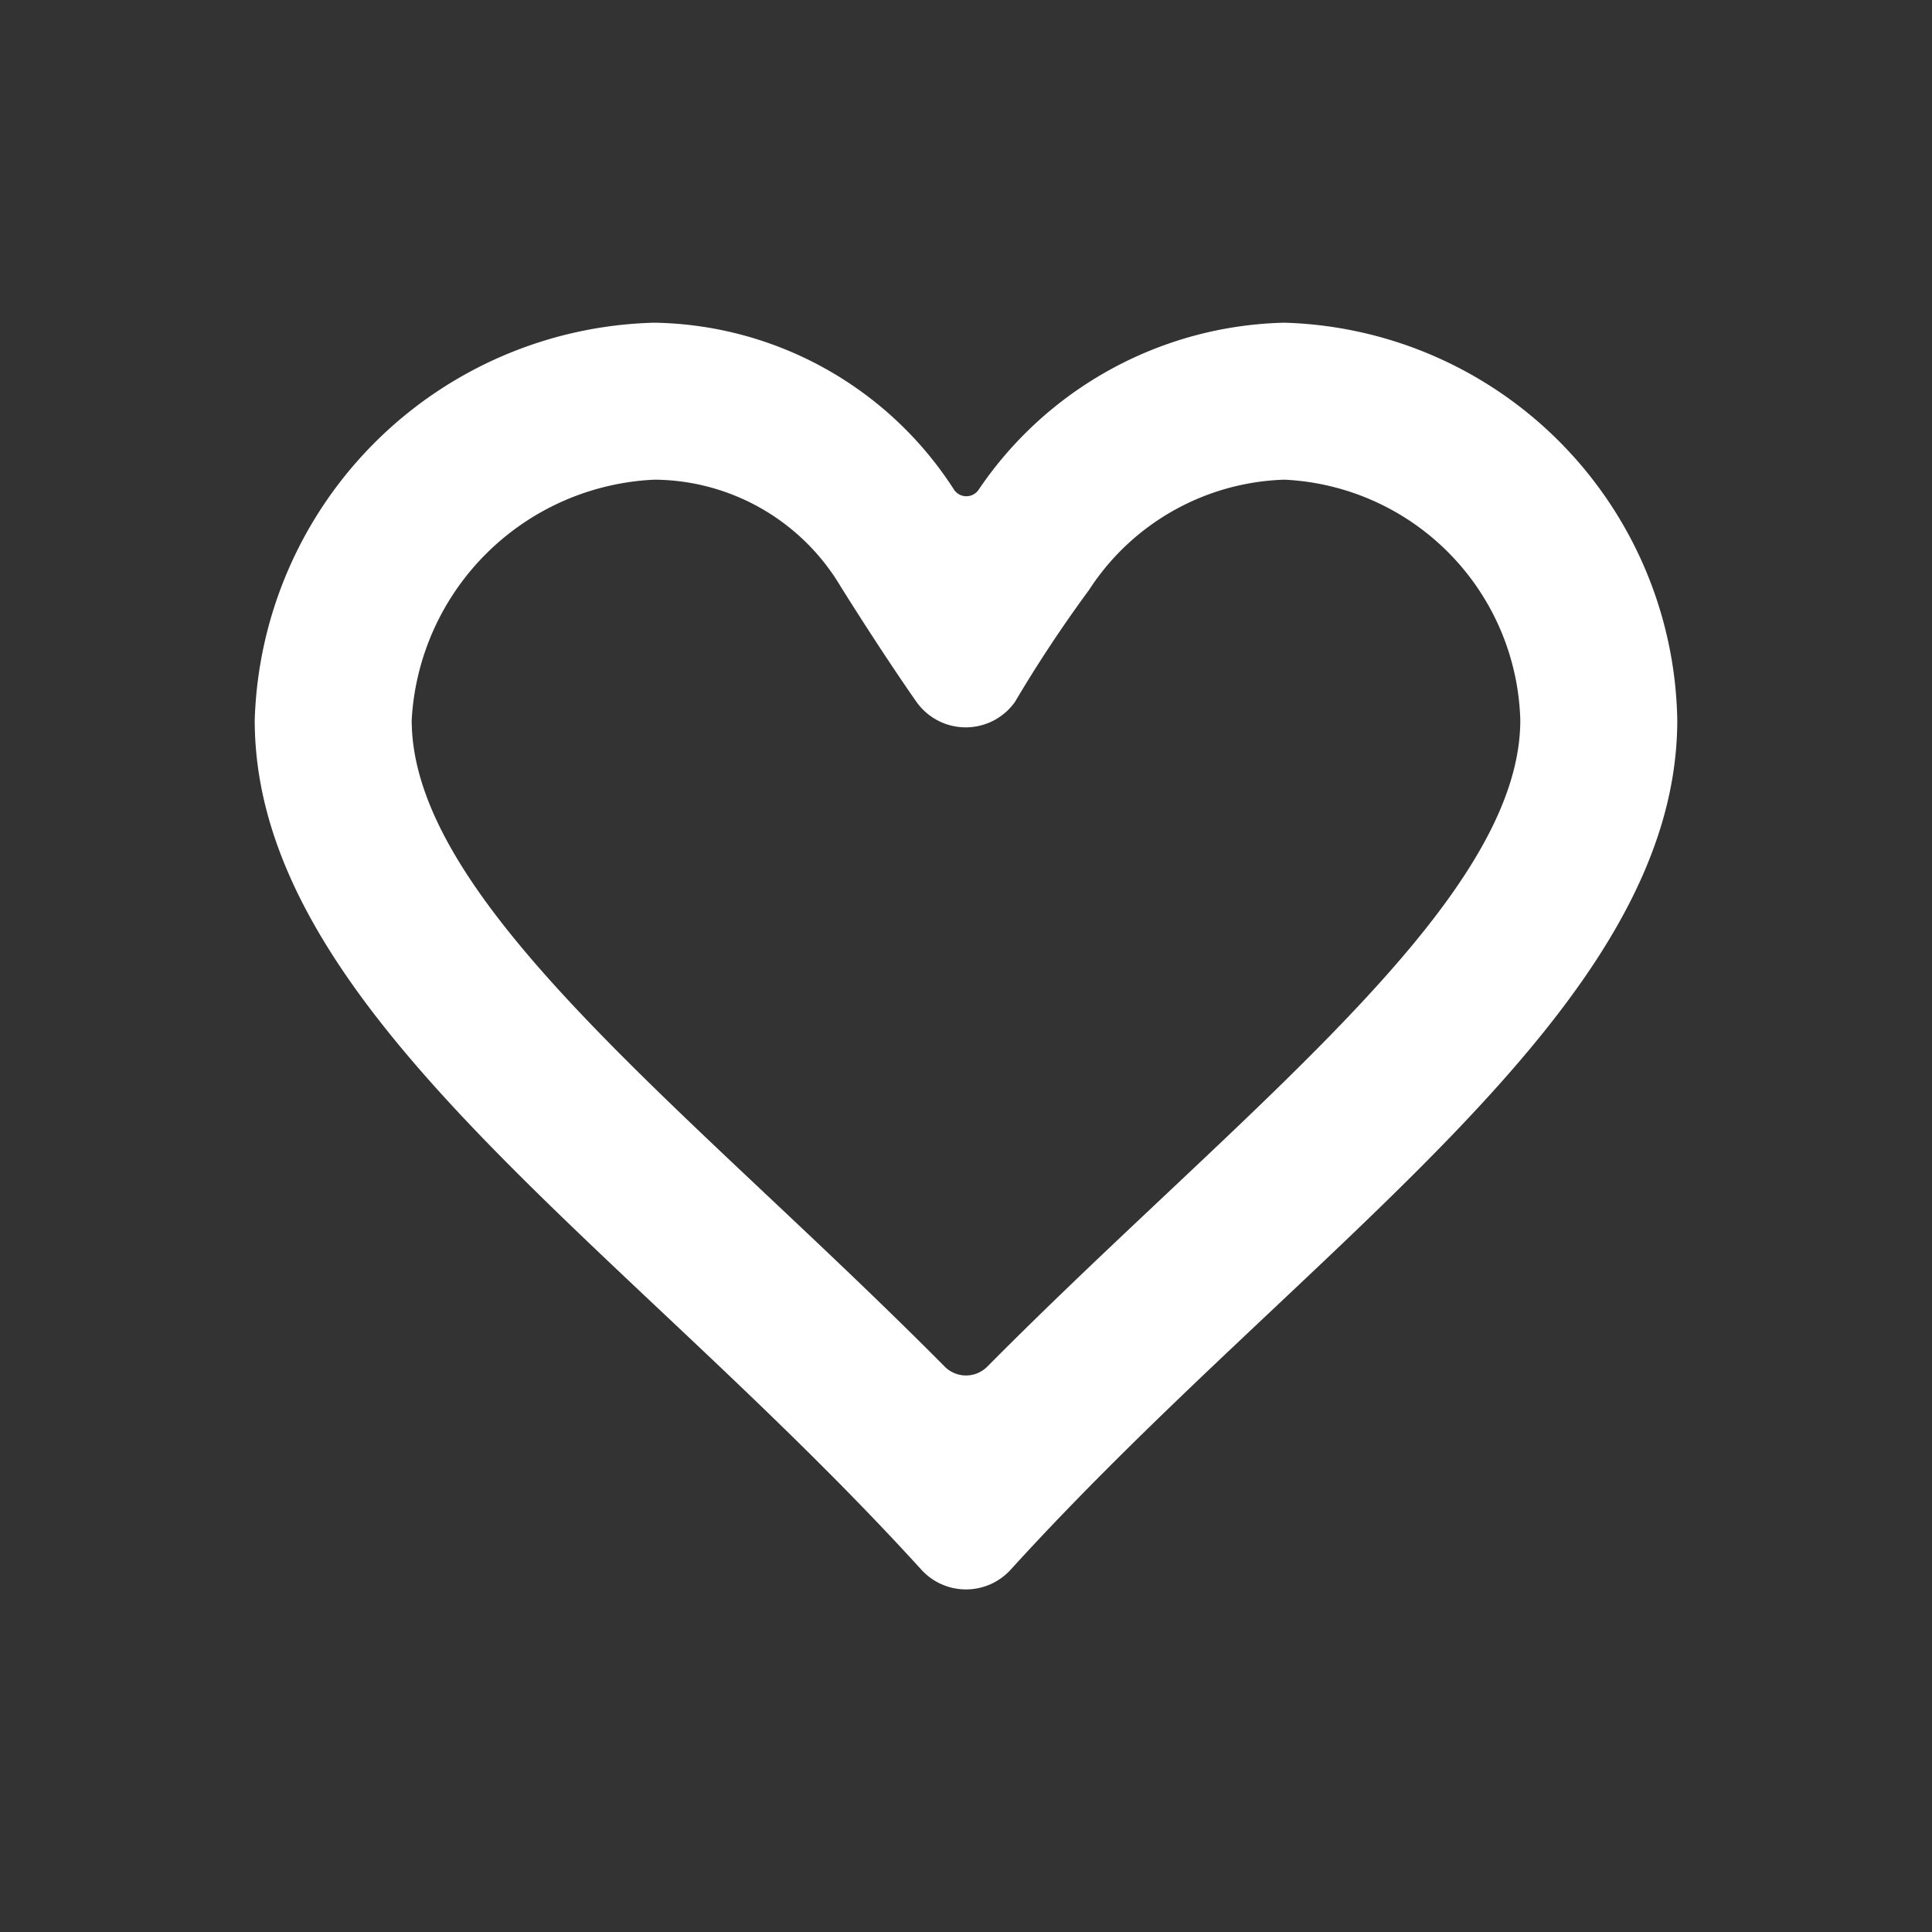 <svg id="glyphicons-basic" xmlns="http://www.w3.org/2000/svg" viewBox="0 0 32 32">
  <rect x="0" y="0" width="32" height="32" fill="#333333" stroke="none"/>
  <path fill="#ffffff" id="heart-empty" d="M21.272,5.345A6.284,6.284,0,0,0,16.204,8.119a.246.246,0,0,1-.4-.005A6.011,6.011,0,0,0,10.838,5.345a6.793,6.793,0,0,0-6.619,6.581c0,4.827,6.135,8.681,11.037,14.068a1.0 1,0,0,0,1.488,0c4.902-5.387,11.037-9.241,11.037-14.068A6.701,6.701,0,0,0,21.272,5.345ZM19.285,19.808c-.966.91-1.954,1.841-2.932,2.827a.497.497,0,0,1-.706,0c-.978-.986-1.966-1.917-2.932-2.827-3.164-2.98-5.896-5.555-5.896-7.882a4.218,4.218,0,0,1,4.019-3.981,3.614,3.614,0,0,1,3.085,1.768c.748,1.194,1.257,1.913,1.257,1.913a1,1,0,0,0,1.629.003,22.203,22.203,0,0,1,1.228-1.856A4.002,4.002,0,0,1,21.273,7.945a4.103,4.103,0,0,1,3.908,3.981C25.181,14.253,22.449,16.828,19.285,19.808Z"/>
</svg>
